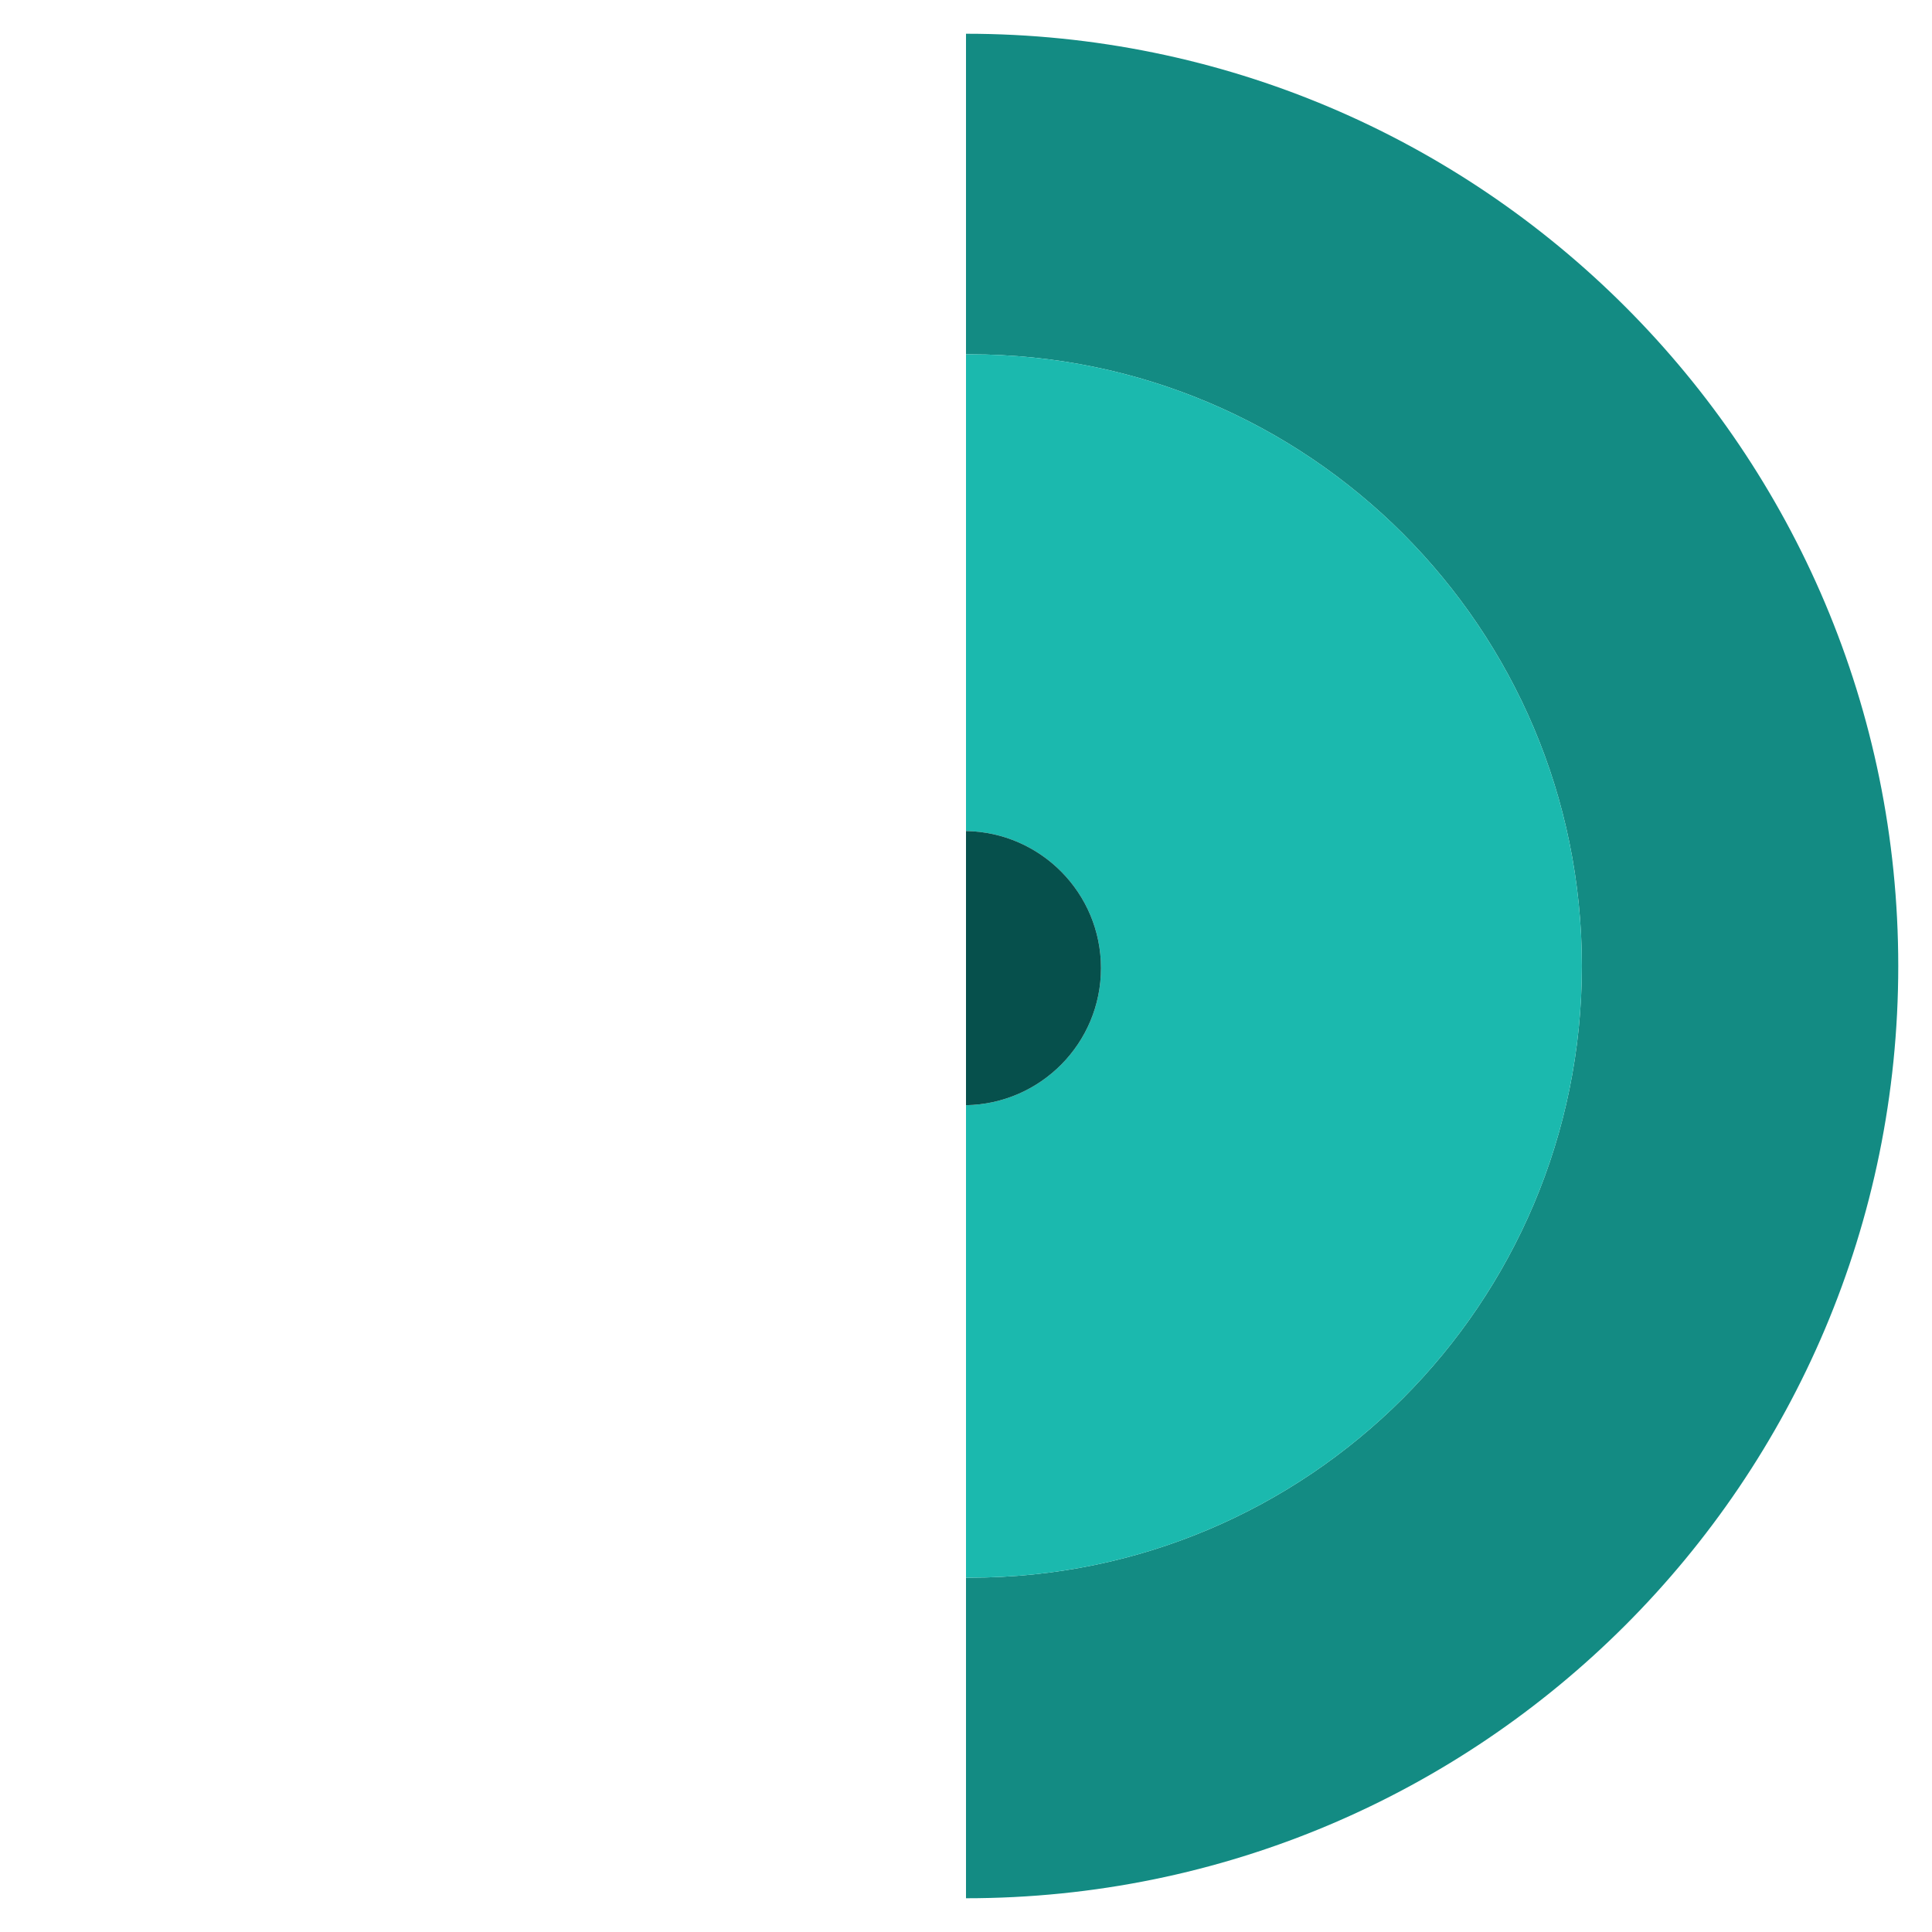 <?xml version="1.0" encoding="utf-8"?>
<!-- Generator: Adobe Illustrator 28.4.1, SVG Export Plug-In . SVG Version: 6.00 Build 0)  -->
<svg version="1.1" id="Capa_1" xmlns="http://www.w3.org/2000/svg" xmlns:xlink="http://www.w3.org/1999/xlink" x="0px" y="0px"
	 viewBox="0 0 458 458" style="enable-background:new 0 0 458 458;" xml:space="preserve">
<style type="text/css">
	.st0{fill:#138B83;}
	.st1{fill:#1BB9AE;}
	.st2{fill:#06504C;}
</style>
<path class="st0" d="M229,8v76c0.3,0,0.7,0,1,0c80.1,0,145,64.9,145,145s-64.9,145-145,145c-0.3,0-0.7,0-1,0v76
	c122.1,0,221-98.9,221-221S351.1,8,229,8z"/>
<path class="st1" d="M375,229c0-80.1-64.9-145-145-145c-0.3,0-0.7,0-1,0v113c17.7,0.3,32,14.7,32,32.5c0,17.8-14.3,32.2-32,32.5v112
	c0.3,0,0.7,0,1,0C310.1,374,375,309.1,375,229z"/>
<path class="st2" d="M261,229.5c0-17.8-14.3-32.2-32-32.5v65C246.7,261.7,261,247.3,261,229.5z"/>
</svg>
